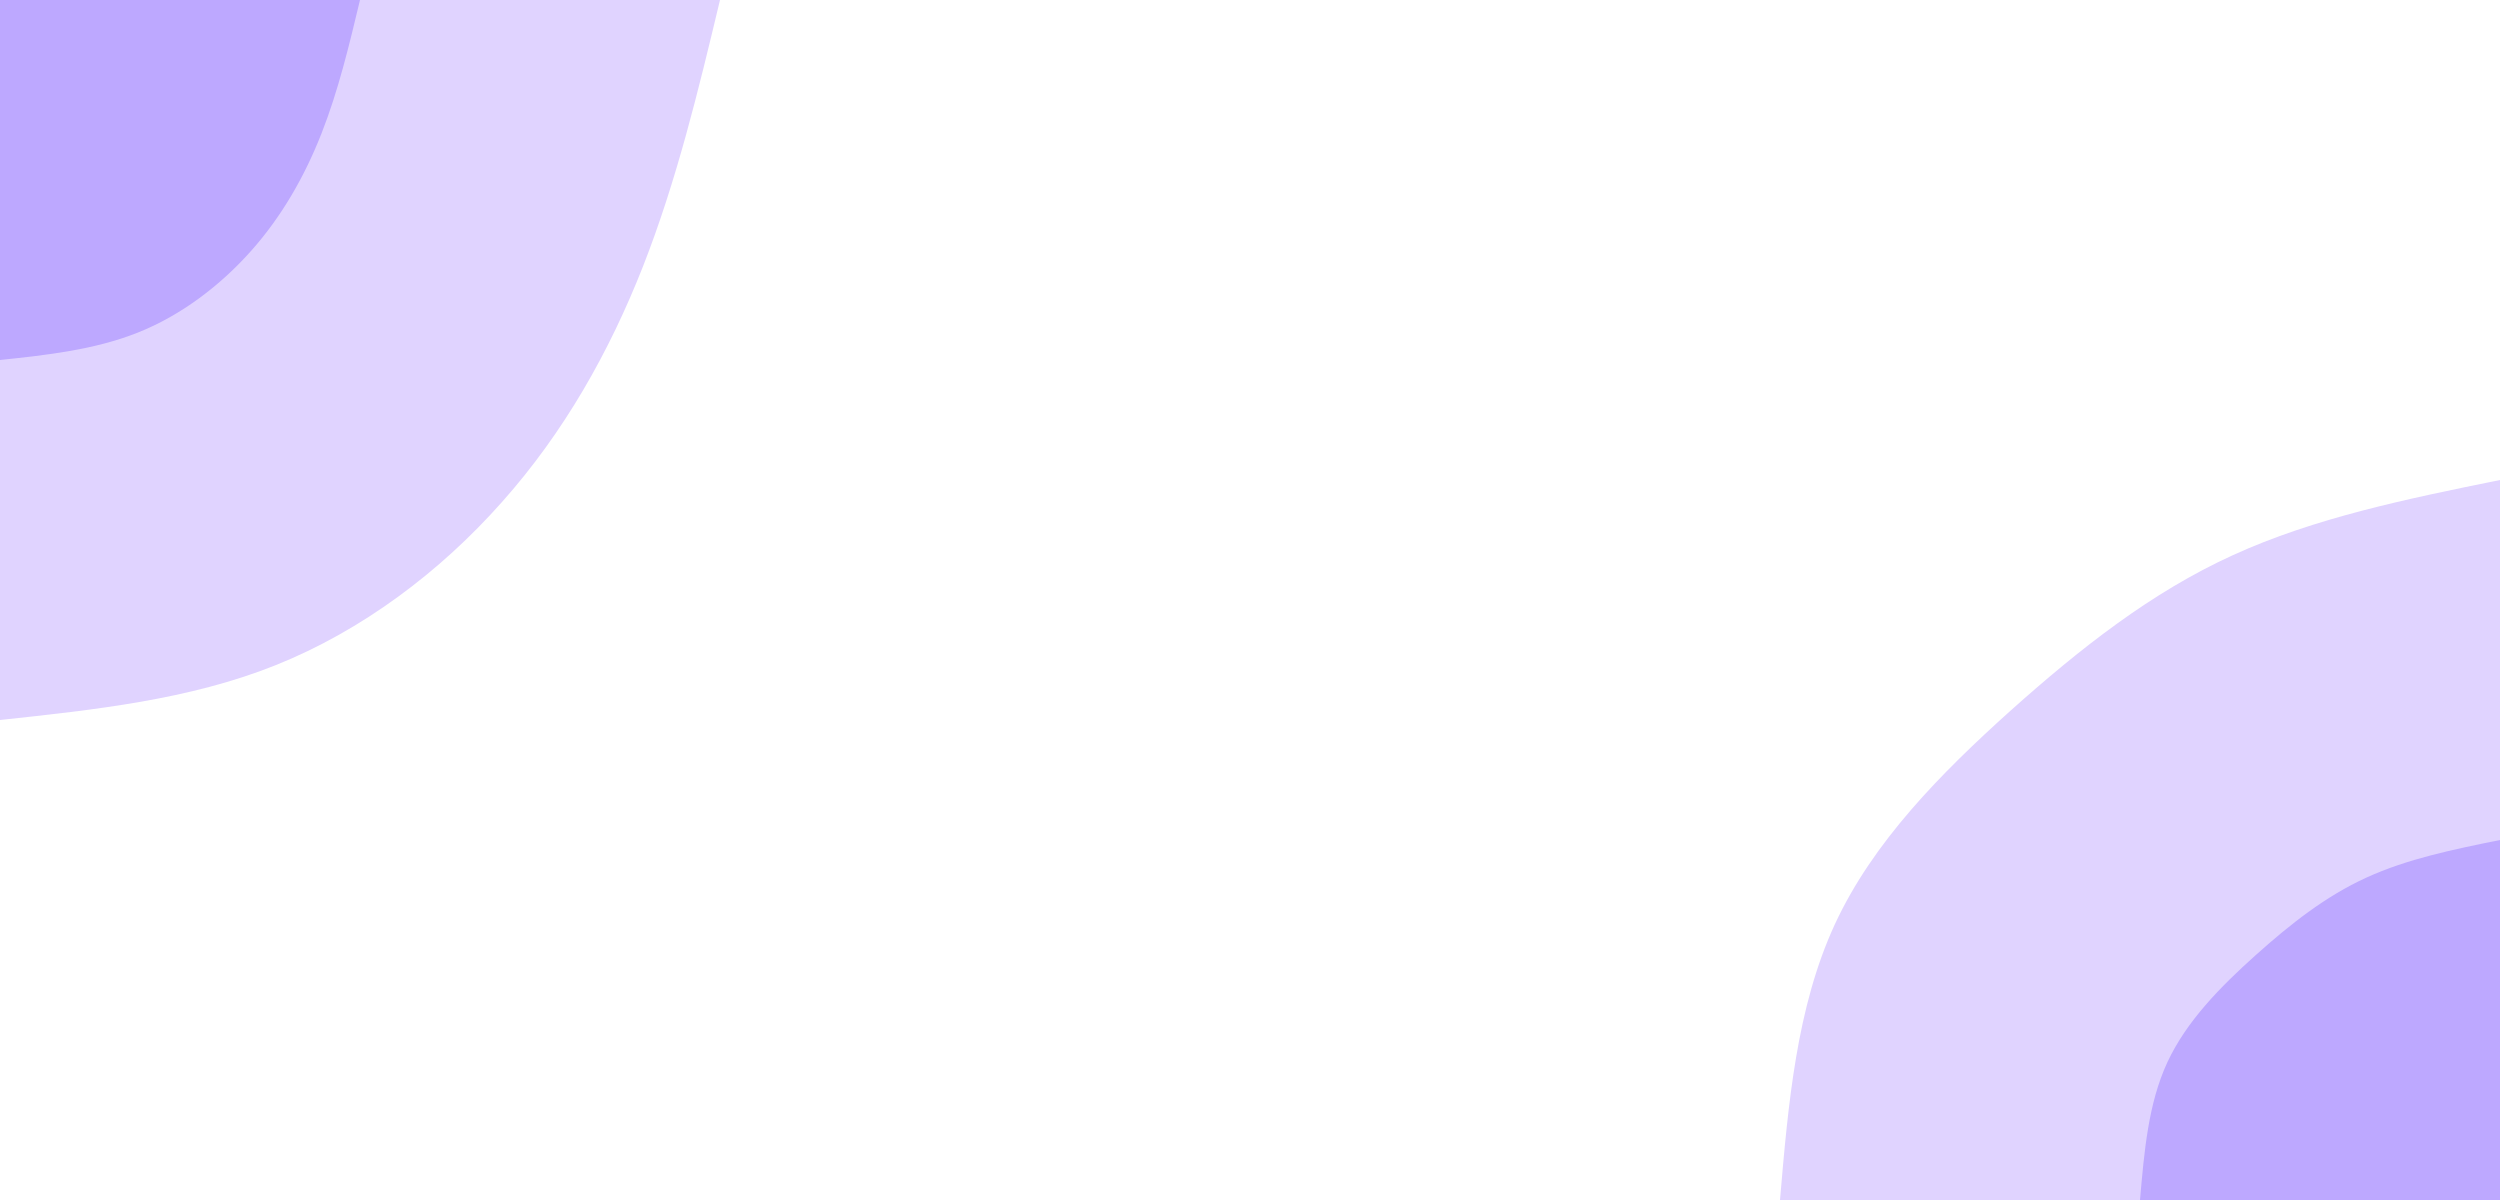 <svg id="visual" viewBox="0 0 1250 600" width="1250" height="600" xmlns="http://www.w3.org/2000/svg" xmlns:xlink="http://www.w3.org/1999/xlink" version="1.1"><rect x="0" y="0" width="1250" height="600" fill="#fff"></rect><defs><linearGradient id="grad1_0" x1="52%" y1="100%" x2="100%" y2="0%"><stop offset="8.333%" stop-color="#bda8ff" stop-opacity="1"></stop><stop offset="91.667%" stop-color="#bda8ff" stop-opacity="1"></stop></linearGradient></defs><defs><linearGradient id="grad1_1" x1="52%" y1="100%" x2="100%" y2="0%"><stop offset="8.333%" stop-color="#bda8ff" stop-opacity="1"></stop><stop offset="91.667%" stop-color="#ffffff" stop-opacity="1"></stop></linearGradient></defs><defs><linearGradient id="grad2_0" x1="0%" y1="100%" x2="48%" y2="0%"><stop offset="8.333%" stop-color="#bda8ff" stop-opacity="1"></stop><stop offset="91.667%" stop-color="#bda8ff" stop-opacity="1"></stop></linearGradient></defs><defs><linearGradient id="grad2_1" x1="0%" y1="100%" x2="48%" y2="0%"><stop offset="8.333%" stop-color="#ffffff" stop-opacity="1"></stop><stop offset="91.667%" stop-color="#bda8ff" stop-opacity="1"></stop></linearGradient></defs><g transform="translate(1250, 600)"><path d="M-360 0C-355.9 -48.2 -351.7 -96.4 -332.6 -137.8C-313.5 -179.1 -279.4 -213.5 -244.7 -244.7C-209.9 -275.8 -174.4 -303.8 -133.6 -322.4C-92.7 -341.1 -46.3 -350.6 0 -360L0 0Z" fill="#e0d3ff"></path><path d="M-180 0C-177.9 -24.1 -175.9 -48.2 -166.3 -68.9C-156.7 -89.5 -139.7 -106.7 -122.3 -122.3C-104.9 -137.9 -87.2 -151.9 -66.8 -161.2C-46.3 -170.6 -23.2 -175.3 0 -180L0 0Z" fill="#bda8ff"></path></g><g transform="translate(0, 0)"><path d="M360 0C349.2 45.2 338.3 90.4 321.5 133.2C304.7 175.9 282 216.2 251 251C220.1 285.9 181 315.3 137.8 332.6C94.6 349.9 47.3 354.9 0 360L0 0Z" fill="#e0d3ff"></path><path d="M180 0C174.6 22.6 169.2 45.2 160.8 66.6C152.4 88 141 108.1 125.5 125.5C110 142.9 90.5 157.7 68.9 166.3C47.3 174.9 23.6 177.5 0 180L0 0Z" fill="#bda8ff"></path></g></svg>